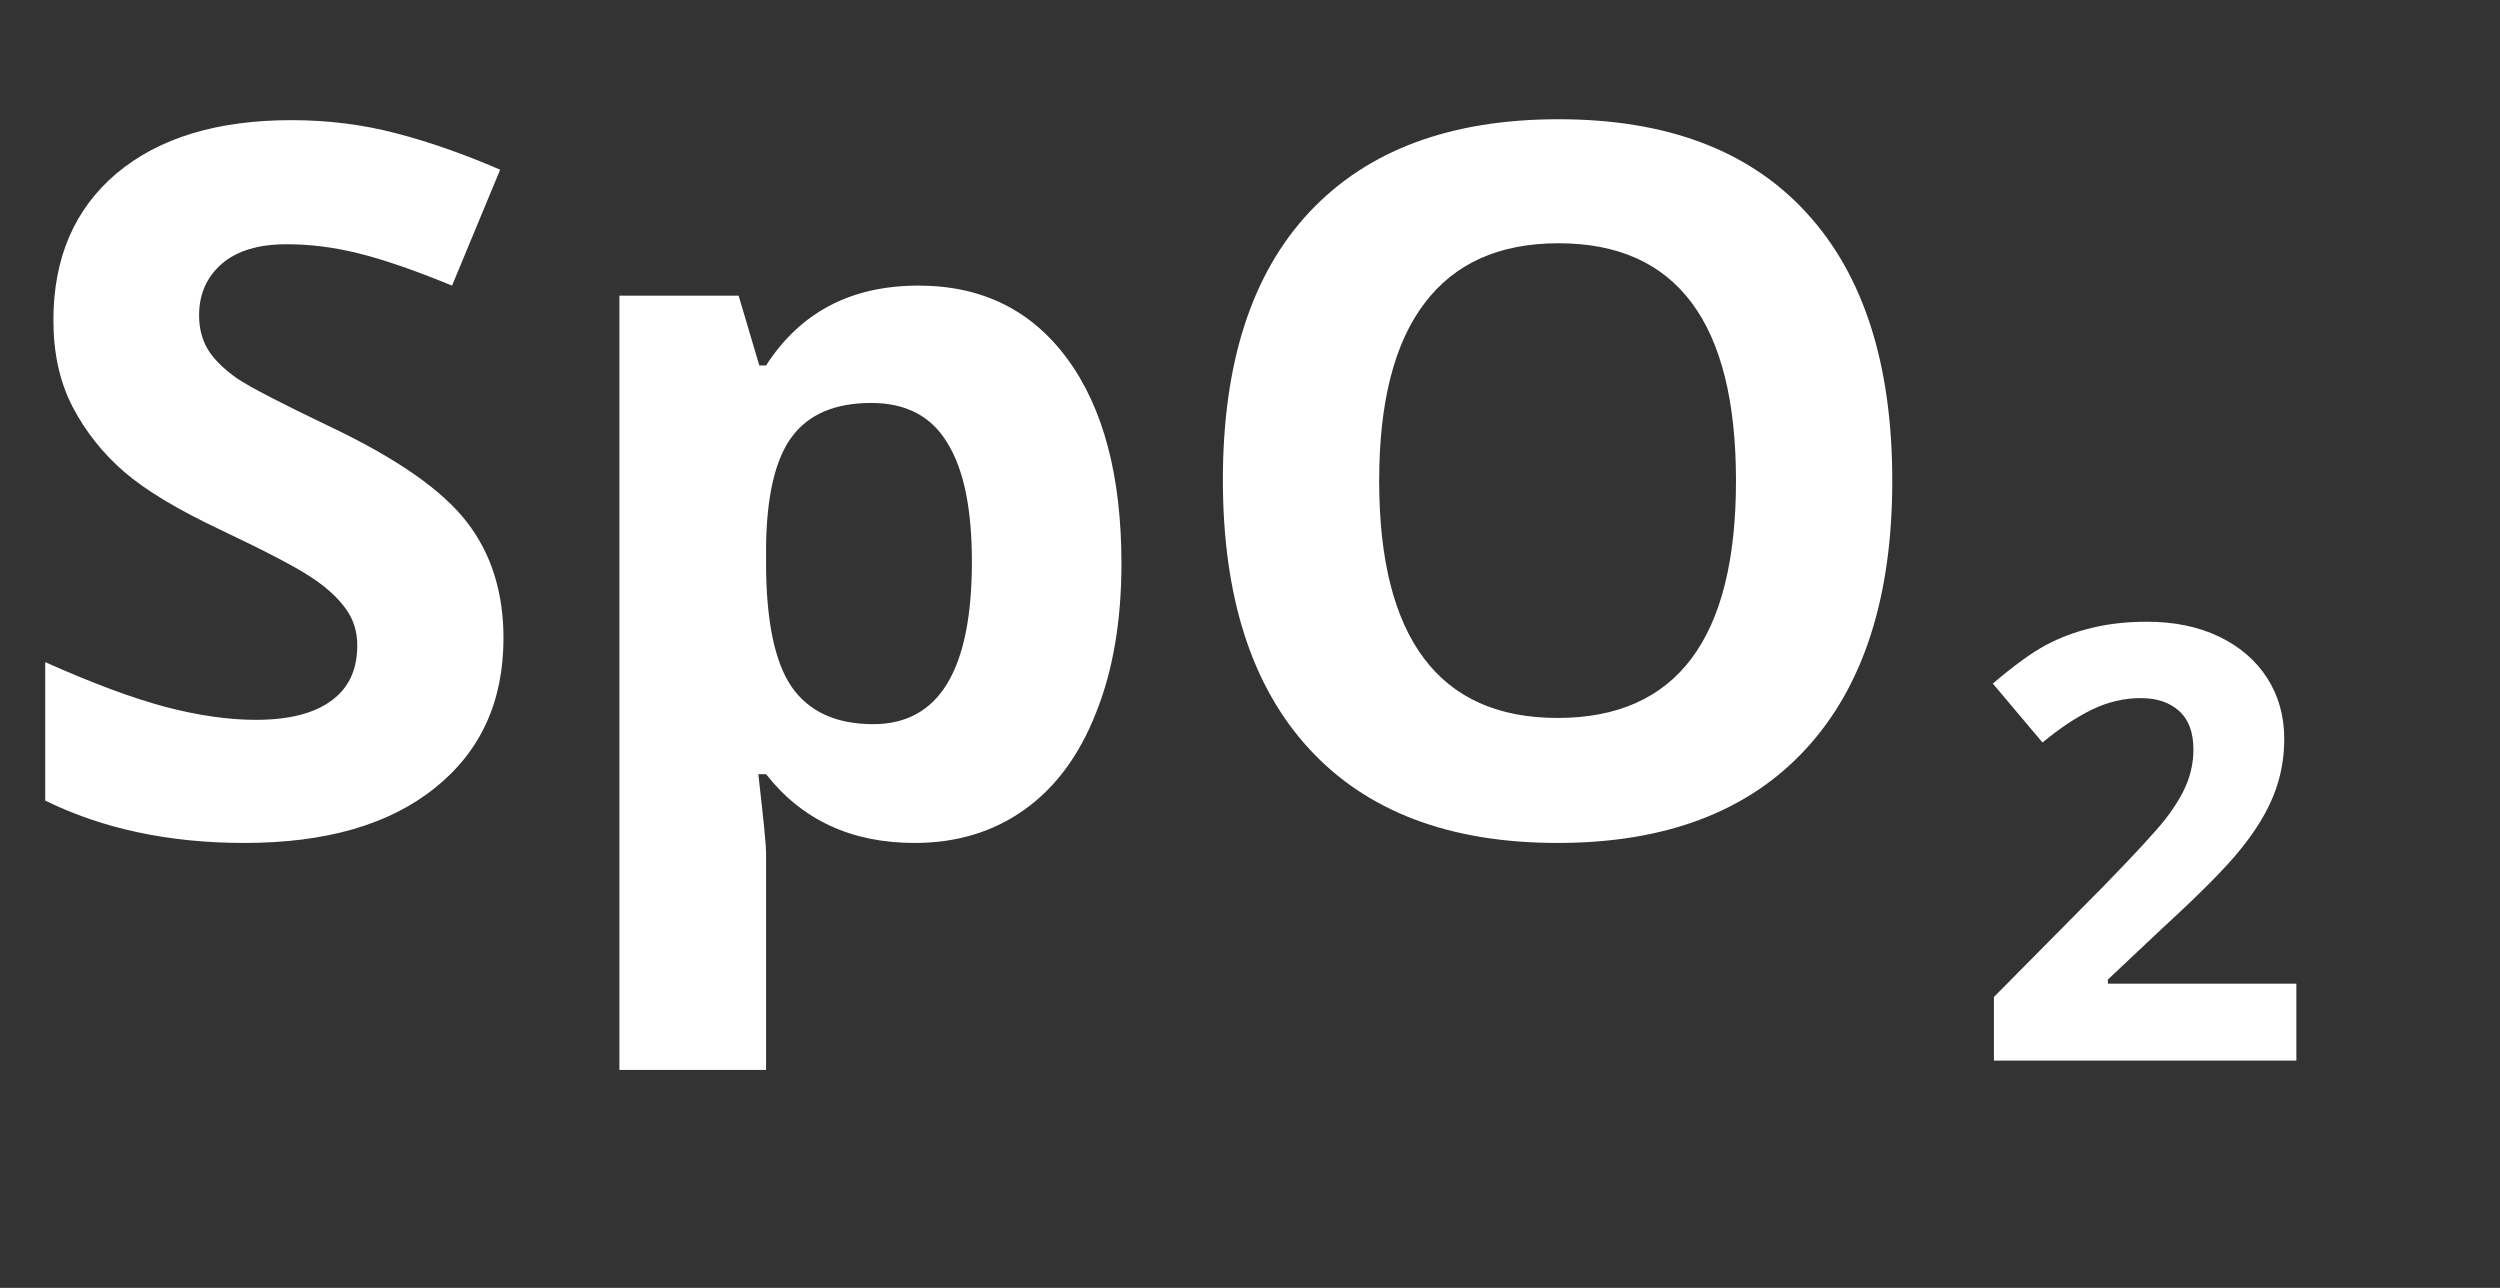 <svg width="33" height="17" viewBox="0 0 33 17" fill="none" xmlns="http://www.w3.org/2000/svg">
<rect x="0" y="0" width="33" height="17" fill="#333333" stroke="none"/>
<path d="M6.646 8.423C6.646 9.261 6.343 9.921 5.738 10.403C5.137 10.886 4.299 11.127 3.225 11.127C2.234 11.127 1.358 10.941 0.597 10.568V8.74C1.223 9.02 1.752 9.216 2.184 9.331C2.619 9.445 3.017 9.502 3.377 9.502C3.809 9.502 4.139 9.419 4.367 9.254C4.6 9.089 4.716 8.844 4.716 8.518C4.716 8.336 4.666 8.175 4.564 8.036C4.462 7.892 4.312 7.754 4.113 7.623C3.919 7.492 3.519 7.282 2.914 6.995C2.347 6.728 1.921 6.472 1.638 6.227C1.354 5.981 1.128 5.695 0.958 5.37C0.789 5.044 0.705 4.663 0.705 4.227C0.705 3.406 0.982 2.761 1.536 2.291C2.095 1.821 2.865 1.586 3.847 1.586C4.329 1.586 4.788 1.644 5.224 1.758C5.664 1.872 6.123 2.033 6.602 2.24L5.967 3.77C5.472 3.567 5.061 3.425 4.735 3.345C4.414 3.264 4.096 3.224 3.783 3.224C3.411 3.224 3.125 3.311 2.926 3.484C2.727 3.658 2.628 3.884 2.628 4.164C2.628 4.337 2.668 4.489 2.749 4.621C2.829 4.748 2.956 4.872 3.129 4.995C3.307 5.114 3.724 5.329 4.38 5.643C5.247 6.057 5.842 6.474 6.164 6.893C6.485 7.308 6.646 7.818 6.646 8.423ZM12.073 11.127C11.24 11.127 10.586 10.824 10.112 10.219H10.01C10.078 10.812 10.112 11.155 10.112 11.248V14.123H8.176V3.903H9.75L10.023 4.824H10.112C10.565 4.121 11.235 3.77 12.124 3.77C12.962 3.77 13.618 4.094 14.092 4.741C14.566 5.389 14.803 6.288 14.803 7.439C14.803 8.196 14.691 8.854 14.466 9.413C14.246 9.972 13.931 10.397 13.521 10.689C13.11 10.981 12.628 11.127 12.073 11.127ZM11.502 5.319C11.024 5.319 10.675 5.467 10.455 5.763C10.235 6.055 10.12 6.54 10.112 7.217V7.426C10.112 8.188 10.224 8.734 10.448 9.064C10.677 9.394 11.037 9.559 11.527 9.559C12.395 9.559 12.829 8.844 12.829 7.414C12.829 6.715 12.721 6.193 12.505 5.846C12.293 5.494 11.959 5.319 11.502 5.319ZM24.978 6.347C24.978 7.883 24.597 9.064 23.835 9.889C23.074 10.714 21.982 11.127 20.56 11.127C19.138 11.127 18.046 10.714 17.285 9.889C16.523 9.064 16.142 7.879 16.142 6.334C16.142 4.79 16.523 3.611 17.285 2.799C18.051 1.982 19.147 1.574 20.573 1.574C21.999 1.574 23.088 1.984 23.842 2.805C24.599 3.626 24.978 4.807 24.978 6.347ZM18.205 6.347C18.205 7.384 18.402 8.165 18.795 8.689C19.189 9.214 19.777 9.477 20.56 9.477C22.13 9.477 22.915 8.433 22.915 6.347C22.915 4.257 22.134 3.211 20.573 3.211C19.79 3.211 19.2 3.476 18.802 4.005C18.404 4.53 18.205 5.31 18.205 6.347Z" fill="white"/>
<path d="M30.312 14H26.32V13.16L27.754 11.711C28.178 11.276 28.456 10.975 28.586 10.809C28.716 10.639 28.81 10.483 28.867 10.34C28.924 10.197 28.953 10.048 28.953 9.895C28.953 9.665 28.889 9.495 28.762 9.383C28.637 9.271 28.469 9.215 28.258 9.215C28.037 9.215 27.822 9.266 27.613 9.367C27.405 9.469 27.188 9.613 26.961 9.801L26.305 9.023C26.586 8.784 26.819 8.615 27.004 8.516C27.189 8.417 27.391 8.341 27.609 8.289C27.828 8.234 28.073 8.207 28.344 8.207C28.701 8.207 29.016 8.272 29.289 8.402C29.562 8.533 29.775 8.715 29.926 8.949C30.077 9.184 30.152 9.452 30.152 9.754C30.152 10.017 30.105 10.264 30.012 10.496C29.921 10.725 29.777 10.961 29.582 11.203C29.389 11.445 29.048 11.79 28.559 12.238L27.824 12.93V12.984H30.312V14Z" fill="white"/>
</svg>
